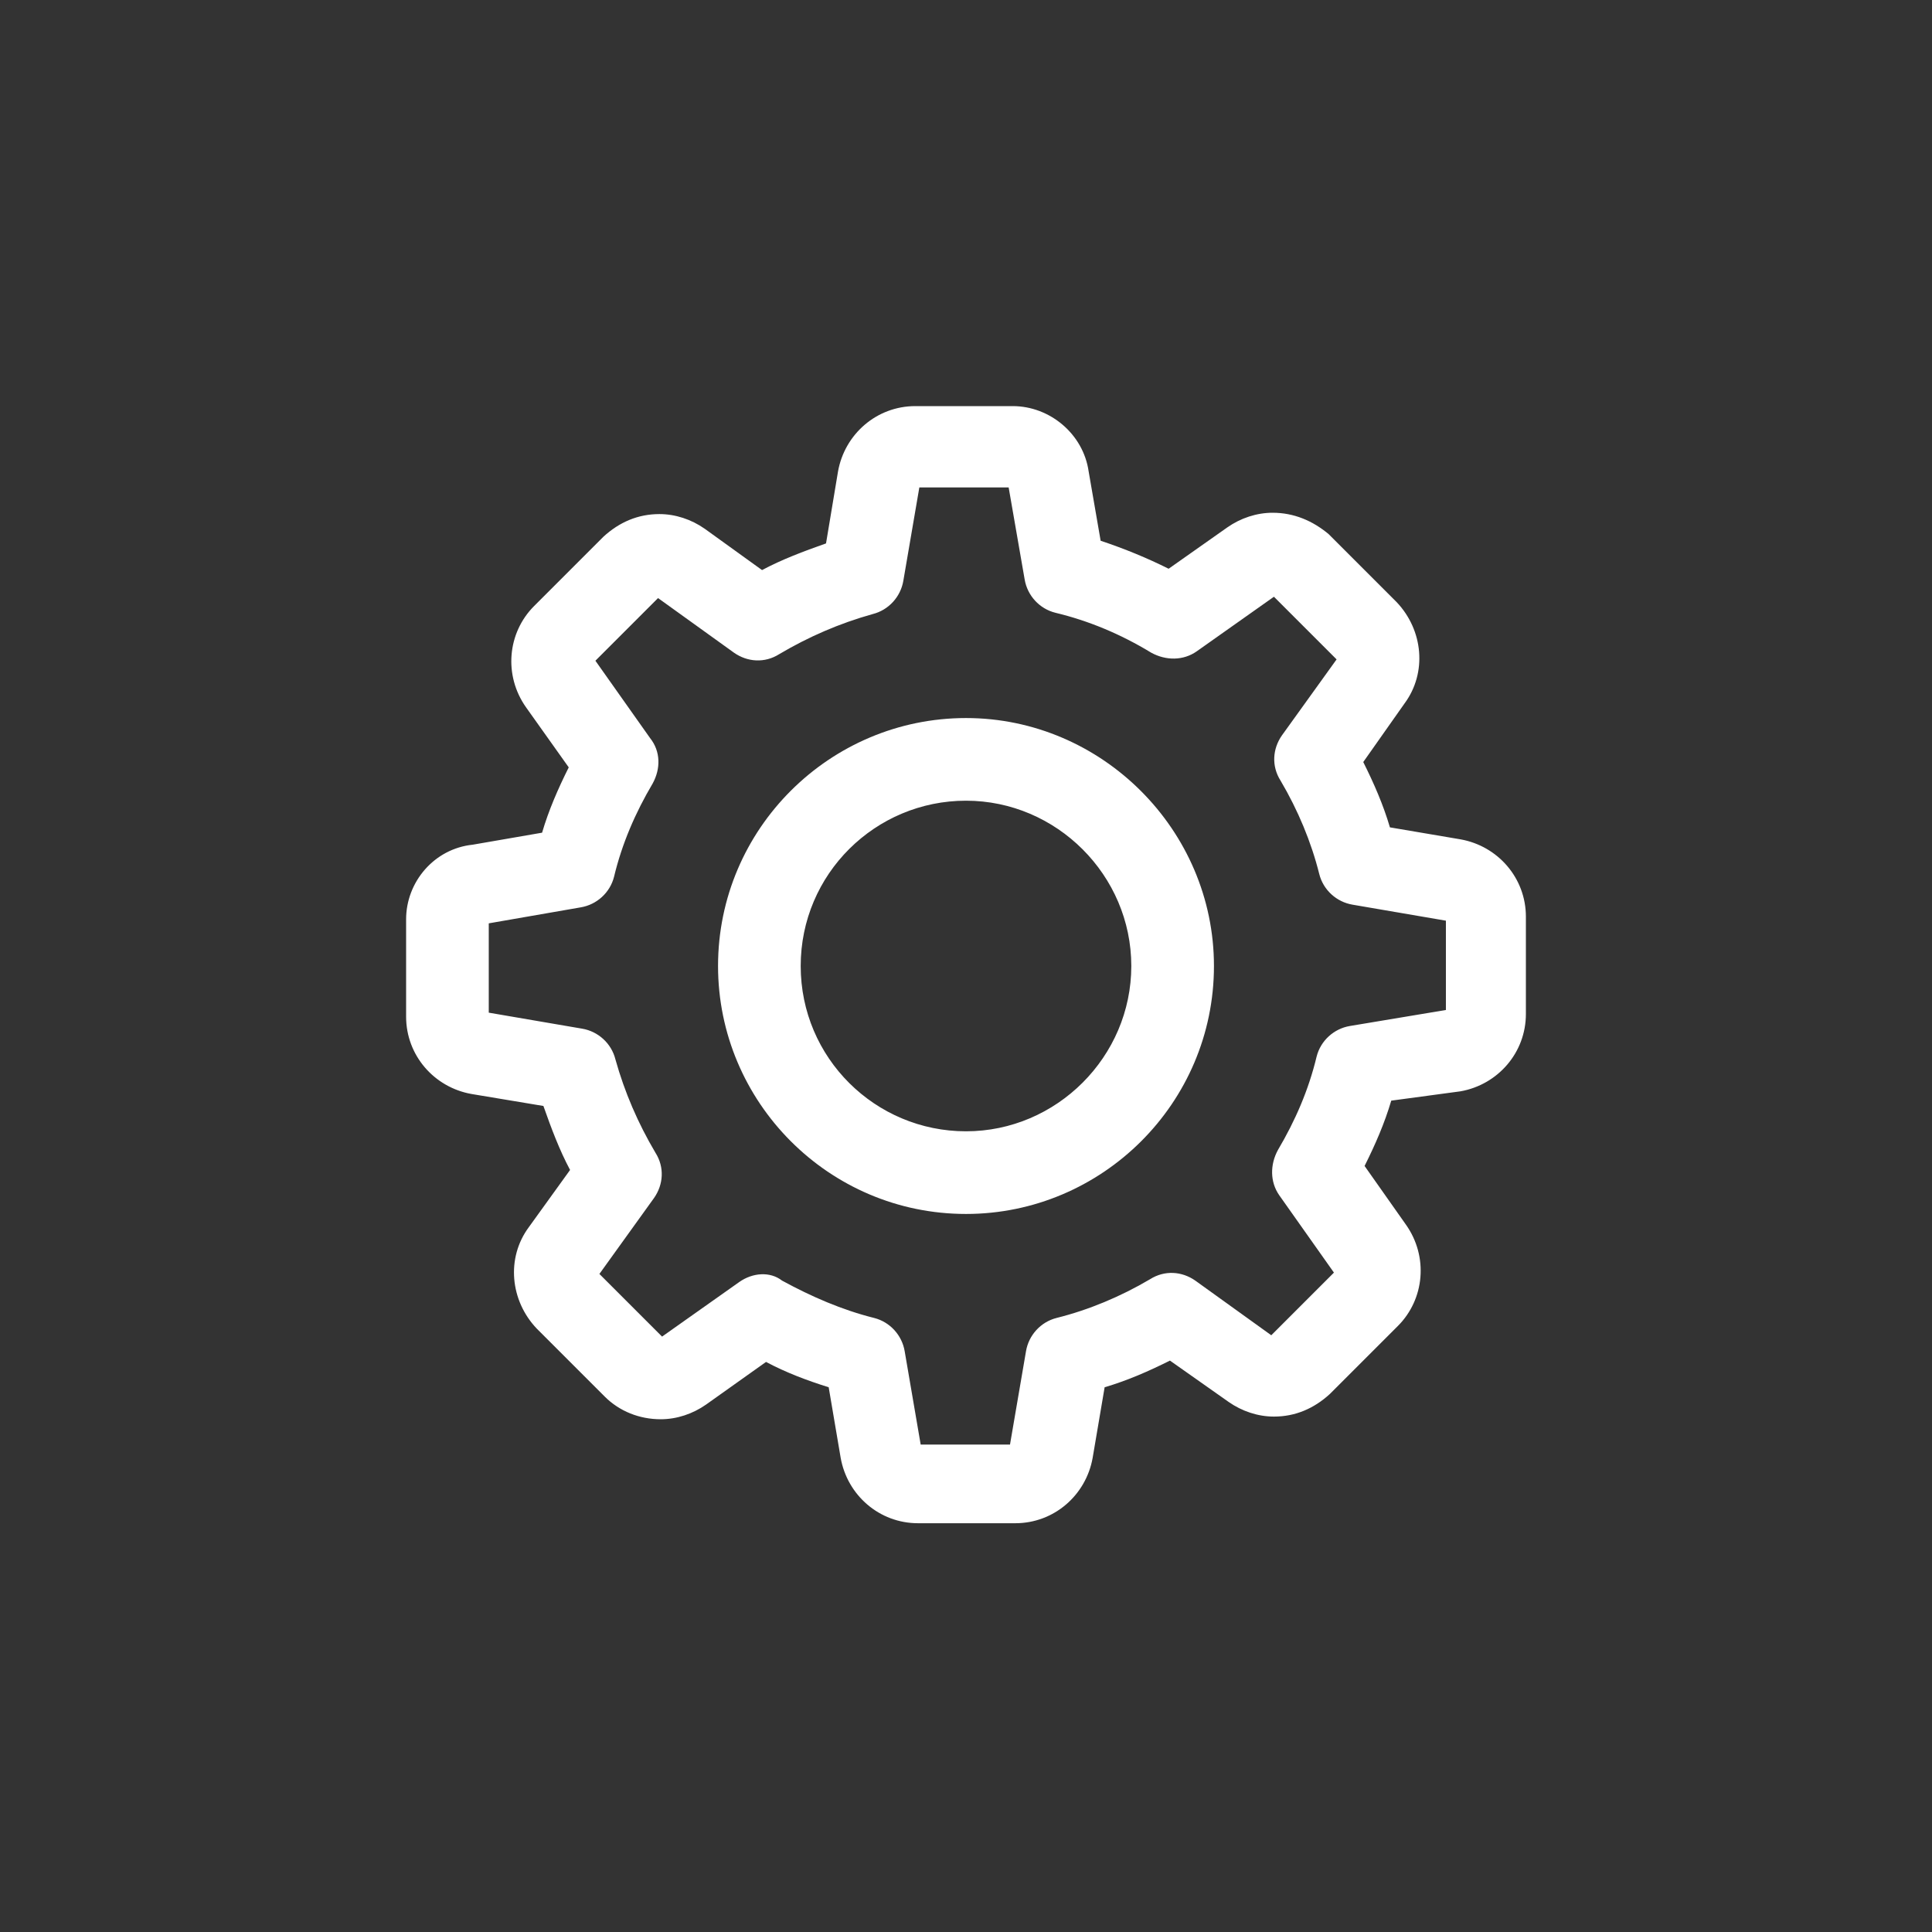 <svg xmlns="http://www.w3.org/2000/svg" xmlns:xlink="http://www.w3.org/1999/xlink" width="100" height="100" viewBox="0 0 100 100"><rect x="0" y="0" width="100" height="100" fill="#333333" stroke="none"/><g><g transform="translate(50 50) scale(0.69 0.69) rotate(0) translate(-50 -50)" style="fill:#FFFFFF"><svg fill="#FFFFFF" xmlns="http://www.w3.org/2000/svg" xmlns:xlink="http://www.w3.org/1999/xlink" version="1.1" x="0px" y="0px" viewBox="0 0 100 100" enable-background="new 0 0 100 100" xml:space="preserve"><path d="M87.1,59.4c2.8-0.5,4.9-2.9,4.9-5.8v-7.3c0-2.9-2.1-5.3-4.9-5.8l-5.3-0.9c-0.5-1.7-1.2-3.3-2-4.9l3.1-4.4  c1.7-2.3,1.4-5.5-0.6-7.6l-5.1-5.1C76,16.6,74.6,16,73,16c-1.2,0-2.4,0.4-3.4,1.1l-4.4,3.1c-1.6-0.8-3.3-1.5-5.1-2.1l-0.9-5.2  C58.8,10.1,56.3,8,53.5,8h-7.3c-2.9,0-5.3,2.1-5.8,4.9l-0.9,5.4c-1.7,0.6-3.3,1.2-4.8,2l-4.3-3.1c-1-0.7-2.2-1.1-3.4-1.1  c-1.6,0-3,0.6-4.2,1.7L17.6,23c-2,2-2.3,5.2-0.6,7.6l3.2,4.5c-0.8,1.6-1.5,3.2-2,4.9l-5.2,0.9C10.1,41.2,8,43.7,8,46.5v7.3  c0,2.9,2.1,5.3,4.9,5.8l5.4,0.9c0.6,1.7,1.2,3.3,2,4.8l-3.1,4.3c-1.7,2.3-1.4,5.5,0.6,7.6l5.1,5.1c1.1,1.1,2.6,1.7,4.2,1.7  c1.2,0,2.4-0.4,3.4-1.1l4.5-3.2c1.5,0.8,3.1,1.4,4.7,1.9l0.9,5.3c0.5,2.8,2.9,4.9,5.8,4.9h7.3c2.9,0,5.3-2.1,5.8-4.9l0.9-5.3  c1.7-0.5,3.3-1.2,4.9-2l4.4,3.1c1,0.7,2.2,1.1,3.4,1.1c0,0,0,0,0,0c1.6,0,3-0.6,4.2-1.7l5.1-5.1c2-2,2.3-5.2,0.6-7.6l-3.1-4.4  c0.8-1.6,1.5-3.2,2-4.9L87.1,59.4z M78.8,54.5c-1.2,0.2-2.2,1.1-2.5,2.3c-0.6,2.5-1.6,4.8-2.9,7c-0.6,1.1-0.6,2.4,0.1,3.4l4.1,5.8  l-4.7,4.7l-5.7-4.1c-1-0.7-2.3-0.8-3.4-0.1c-2.2,1.3-4.6,2.3-7,2.9c-1.2,0.3-2.1,1.3-2.3,2.5l-1.2,7h-6.7l-1.2-7  c-0.2-1.2-1.1-2.2-2.3-2.5c-2.4-0.6-4.7-1.6-6.9-2.8C35.3,72.9,34,73,33,73.7l-5.8,4.1l-4.7-4.7l4.1-5.7c0.7-1,0.8-2.3,0.1-3.4  c-1.3-2.2-2.3-4.5-3-7c-0.3-1.2-1.3-2.1-2.5-2.3l-7-1.2v-6.7l6.9-1.2c1.2-0.2,2.2-1.1,2.5-2.3c0.6-2.5,1.6-4.8,2.9-7  c0.6-1.1,0.6-2.4-0.2-3.4l-4.1-5.8l4.7-4.7l5.7,4.1c1,0.7,2.3,0.8,3.4,0.1c2.2-1.3,4.5-2.3,7-3c1.2-0.3,2.1-1.3,2.3-2.5l1.2-7h6.7  l1.2,6.9c0.2,1.2,1.1,2.2,2.3,2.5c2.5,0.6,4.9,1.6,7.2,3c1.1,0.6,2.4,0.6,3.4-0.1l5.8-4.1l4.7,4.7l-4.1,5.7c-0.7,1-0.8,2.3-0.1,3.4  c1.3,2.2,2.3,4.6,2.9,7c0.3,1.2,1.3,2.1,2.5,2.3l7,1.2v6.7L78.8,54.5z M50,31.4c-10.2,0-18.6,8.3-18.6,18.6  c0,10.2,8.3,18.6,18.6,18.6c10.2,0,18.6-8.3,18.6-18.6C68.6,39.8,60.2,31.4,50,31.4z M50,62.4c-6.8,0-12.4-5.5-12.4-12.4  S43.2,37.6,50,37.6S62.4,43.2,62.4,50S56.8,62.4,50,62.4z"></path></svg></g></g></svg>